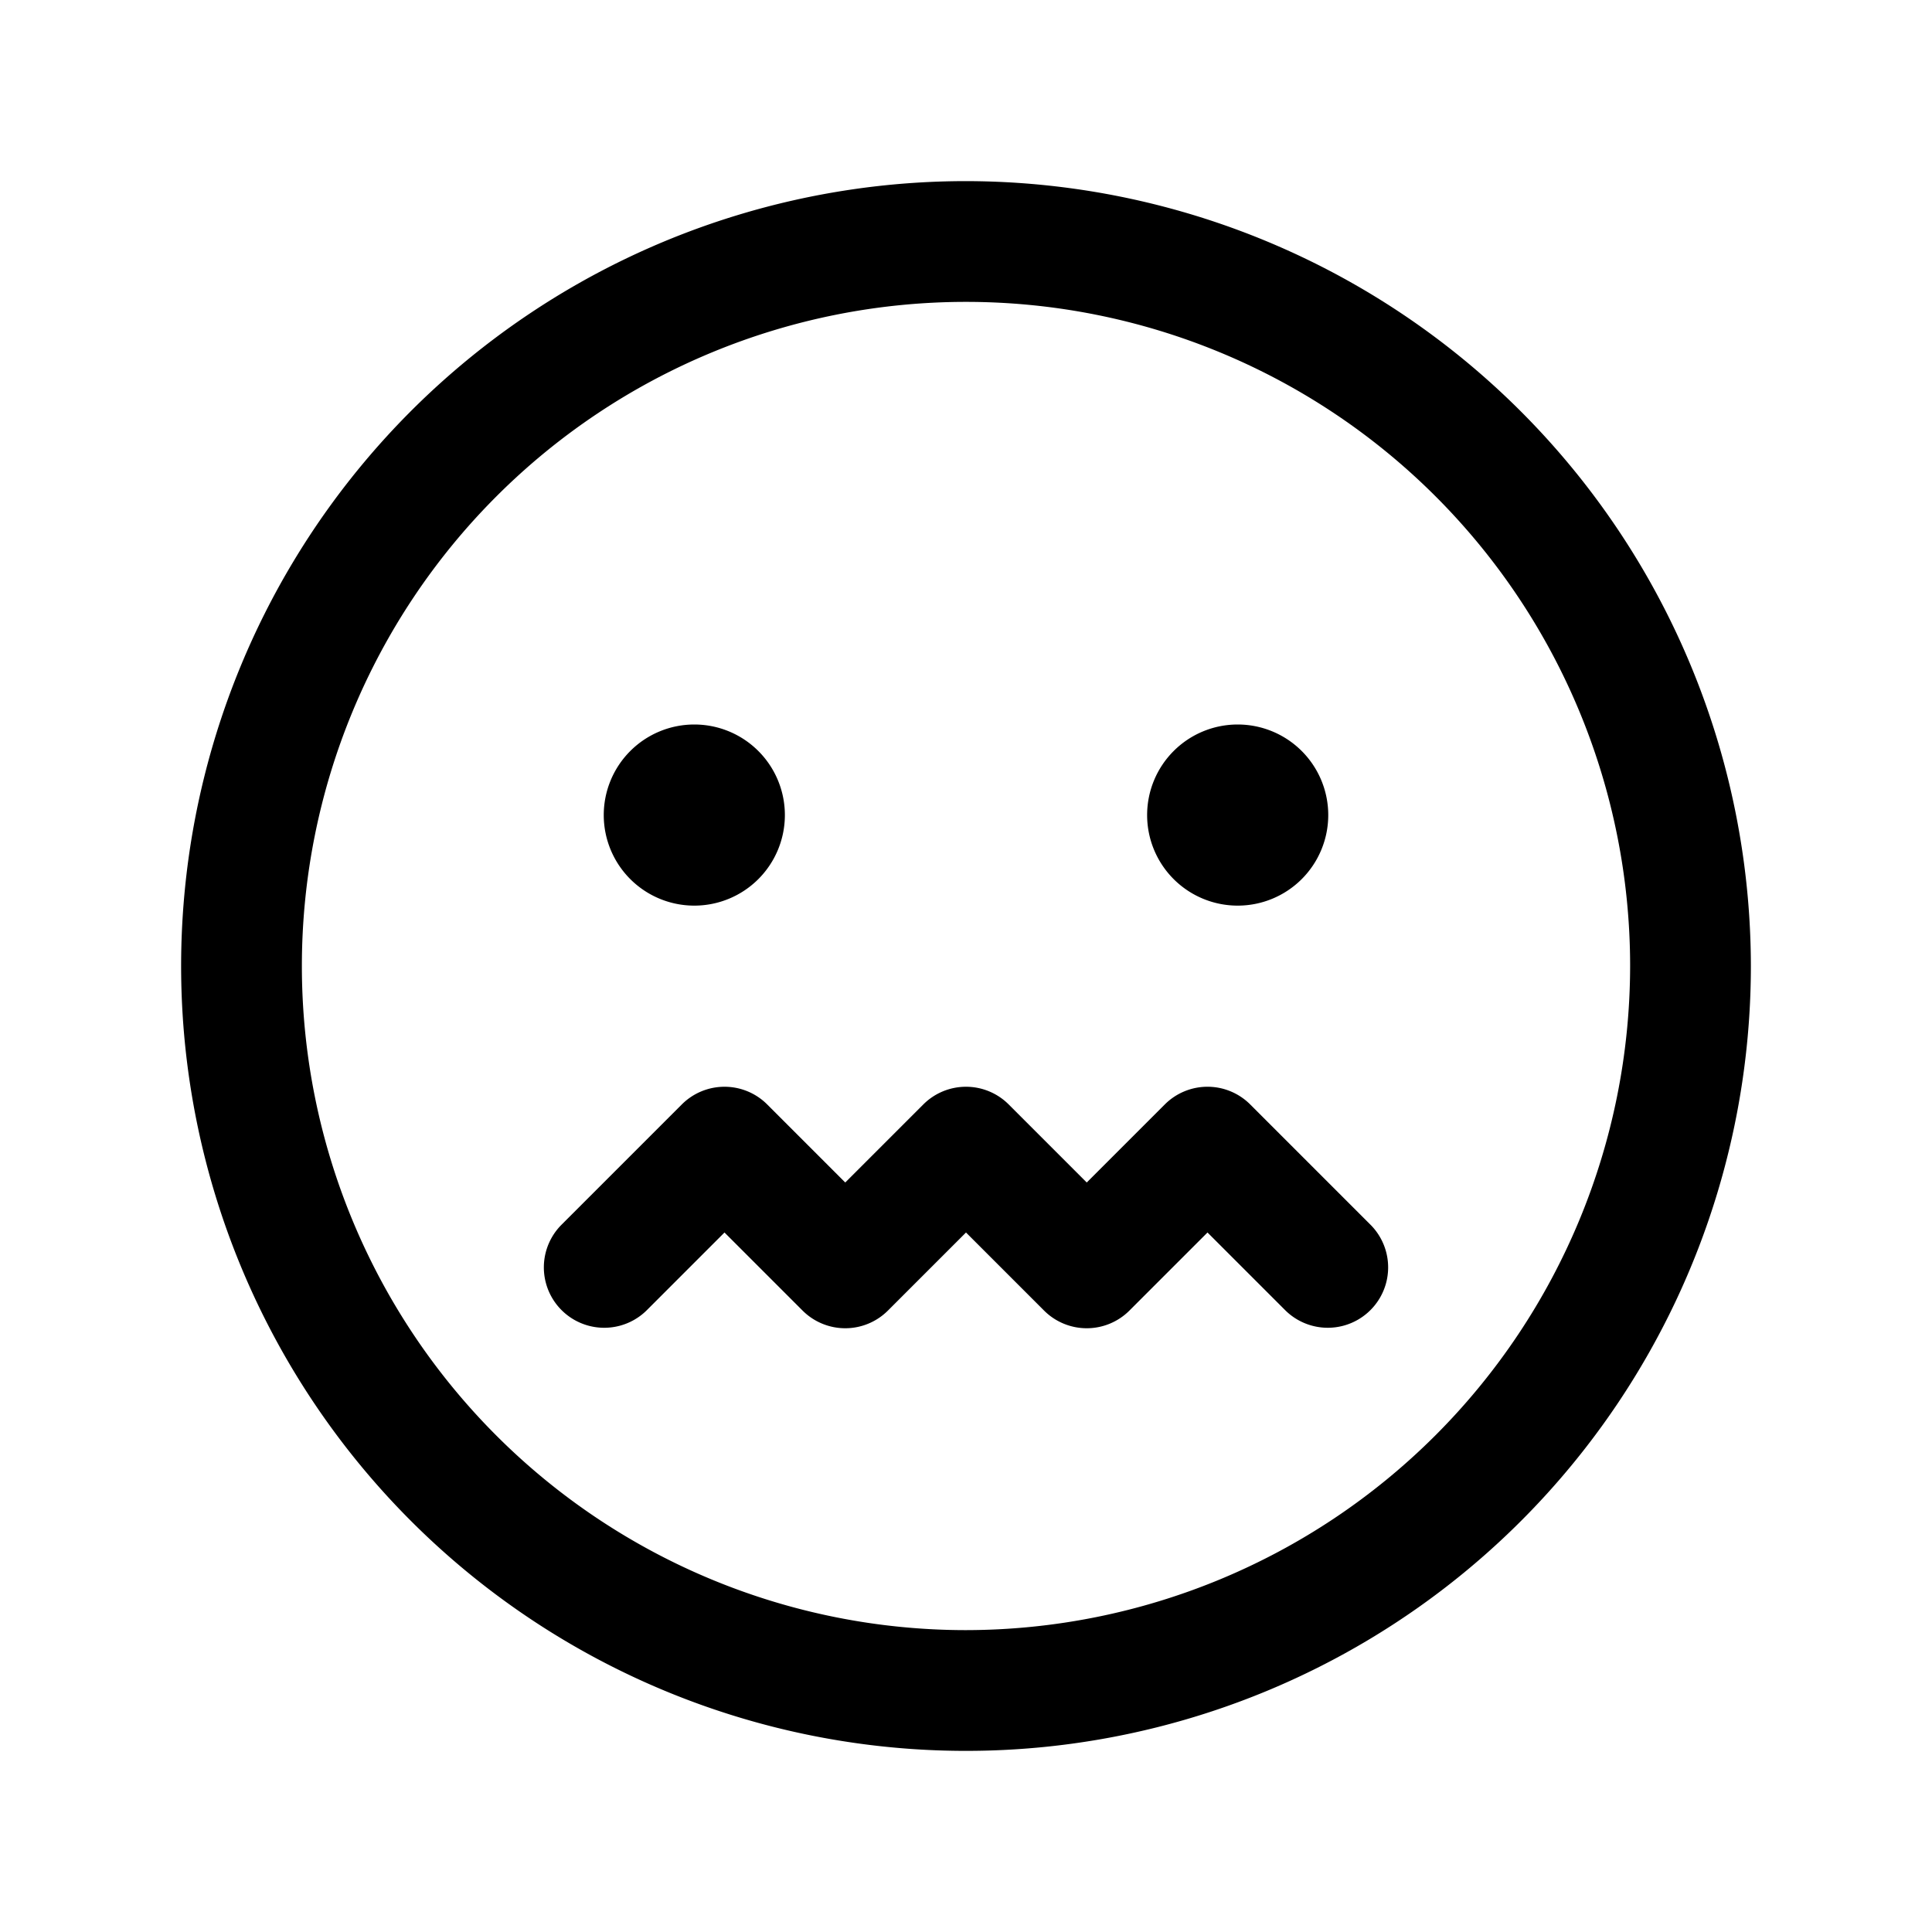 <svg id="Flat" xmlns="http://www.w3.org/2000/svg" viewBox="0 0 256 256">
  <path d="M80,108a12,12,0,1,1,12,12A12,12,0,0,1,80,108Zm84,12a12,12,0,1,0-12-12A12,12,0,0,0,164,120Zm68,8A104,104,0,1,1,128,24,104.118,104.118,0,0,1,232,128Zm-16,0a88,88,0,1,0-88,88A88.1,88.1,0,0,0,216,128Zm-50.343,18.343a7.999,7.999,0,0,0-11.313,0L144,156.687l-10.343-10.343a7.999,7.999,0,0,0-11.313,0L112,156.687l-10.343-10.343a7.999,7.999,0,0,0-11.313,0l-16,16a8,8,0,0,0,11.313,11.313L96,163.313l10.343,10.343a7.999,7.999,0,0,0,11.313,0L128,163.313l10.343,10.343a7.999,7.999,0,0,0,11.313,0L160,163.313l10.343,10.343a8,8,0,0,0,11.313-11.313Z"/>
</svg>
